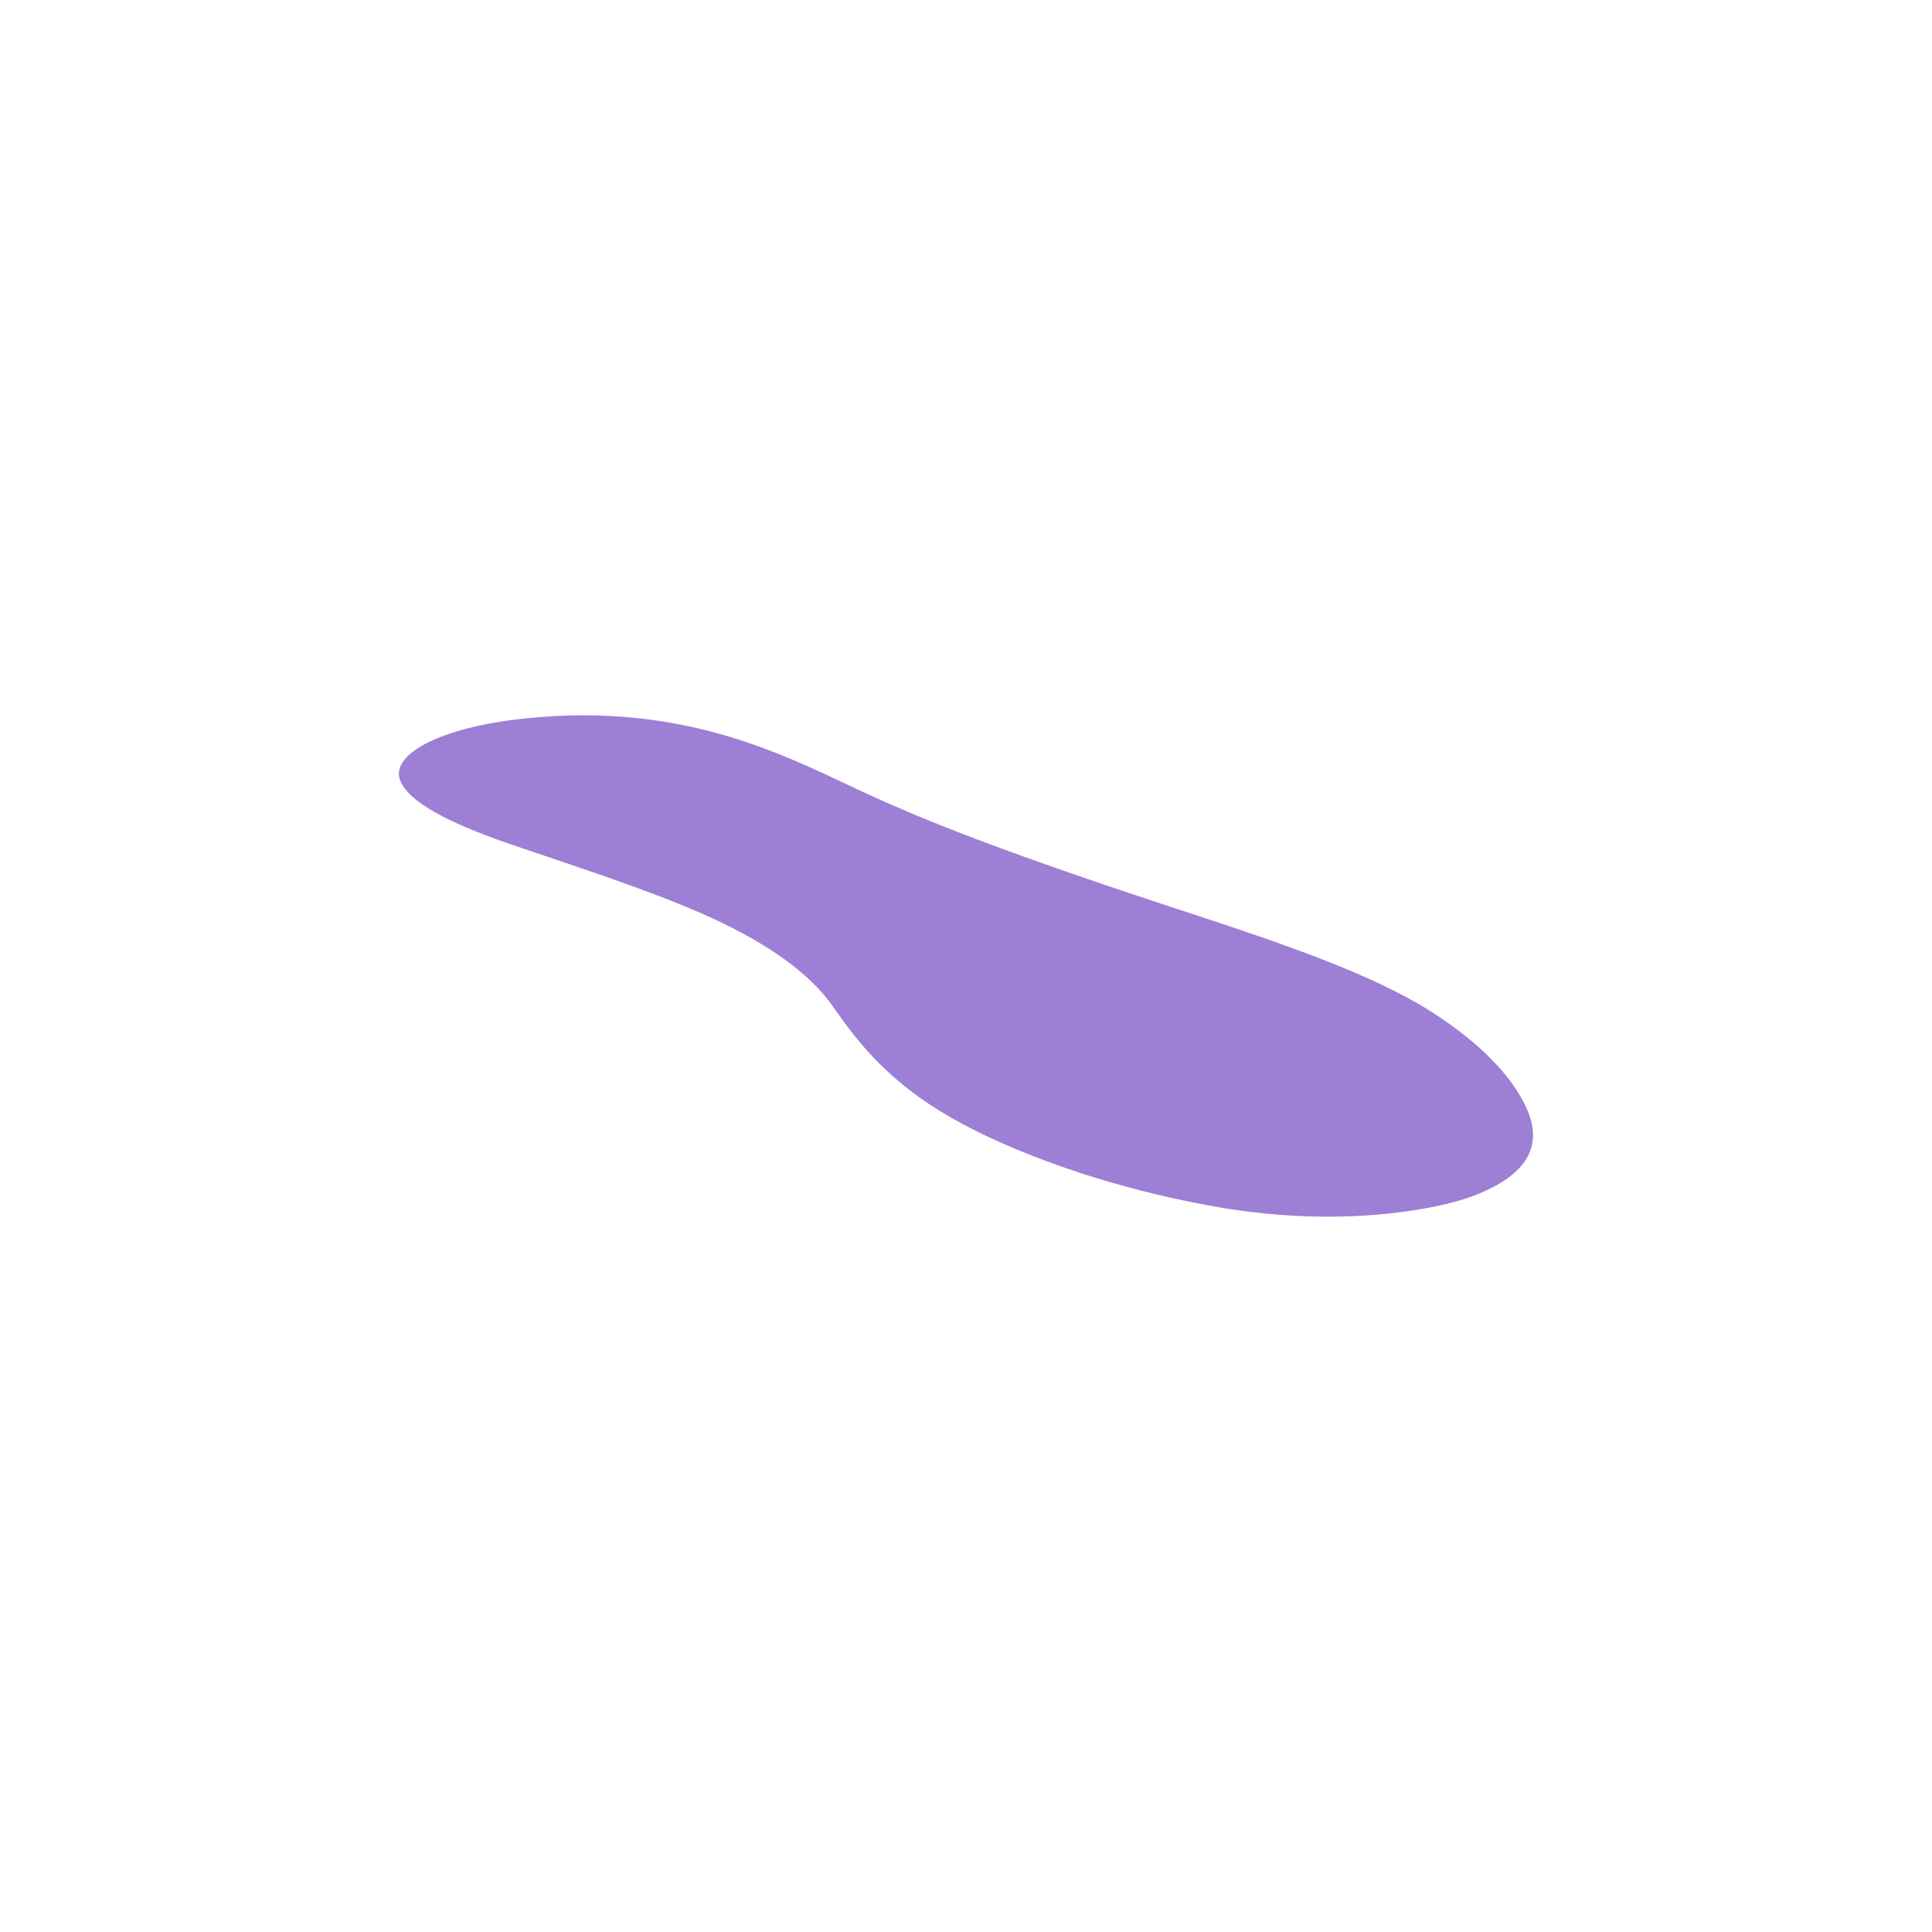 <?xml version="1.0" encoding="UTF-8"?>
<svg id="a" data-name="Background" xmlns="http://www.w3.org/2000/svg" width="284.29" height="284.29" viewBox="0 0 284.29 284.29">
  <defs>
    <style>
      .b {
        fill: #3c00ab;
      }

      .c {
        opacity: .5;
      }
    </style>
  </defs>
  <g class="c">
    <path class="b" d="M158.73,172.53c5.81,1.9,12.27,3.59,19.16,4.86,6.38,1.18,13.64,1.88,21.05,1.57,7.14-.3,14.16-1.45,18.61-3.28,8.63-3.55,9-8.34,7.09-12.59-2.18-4.84-7.03-9.72-13.83-14.09-11.02-7.09-29.16-12.36-45.92-18.01-12.96-4.37-25.62-8.86-36.46-13.79-11.55-5.26-26.72-14.1-51.4-11.46-12.33,1.32-20.06,5.37-18,9.44,1.79,3.54,9.07,6.66,16.57,9.21,9.44,3.22,19.15,6.34,27.37,9.9,9.57,4.15,16.19,8.87,19.66,13.9,4.19,6.07,9.13,11.99,19.3,17.36,4.57,2.42,10.27,4.83,16.8,6.97Z"/>
  </g>
</svg>